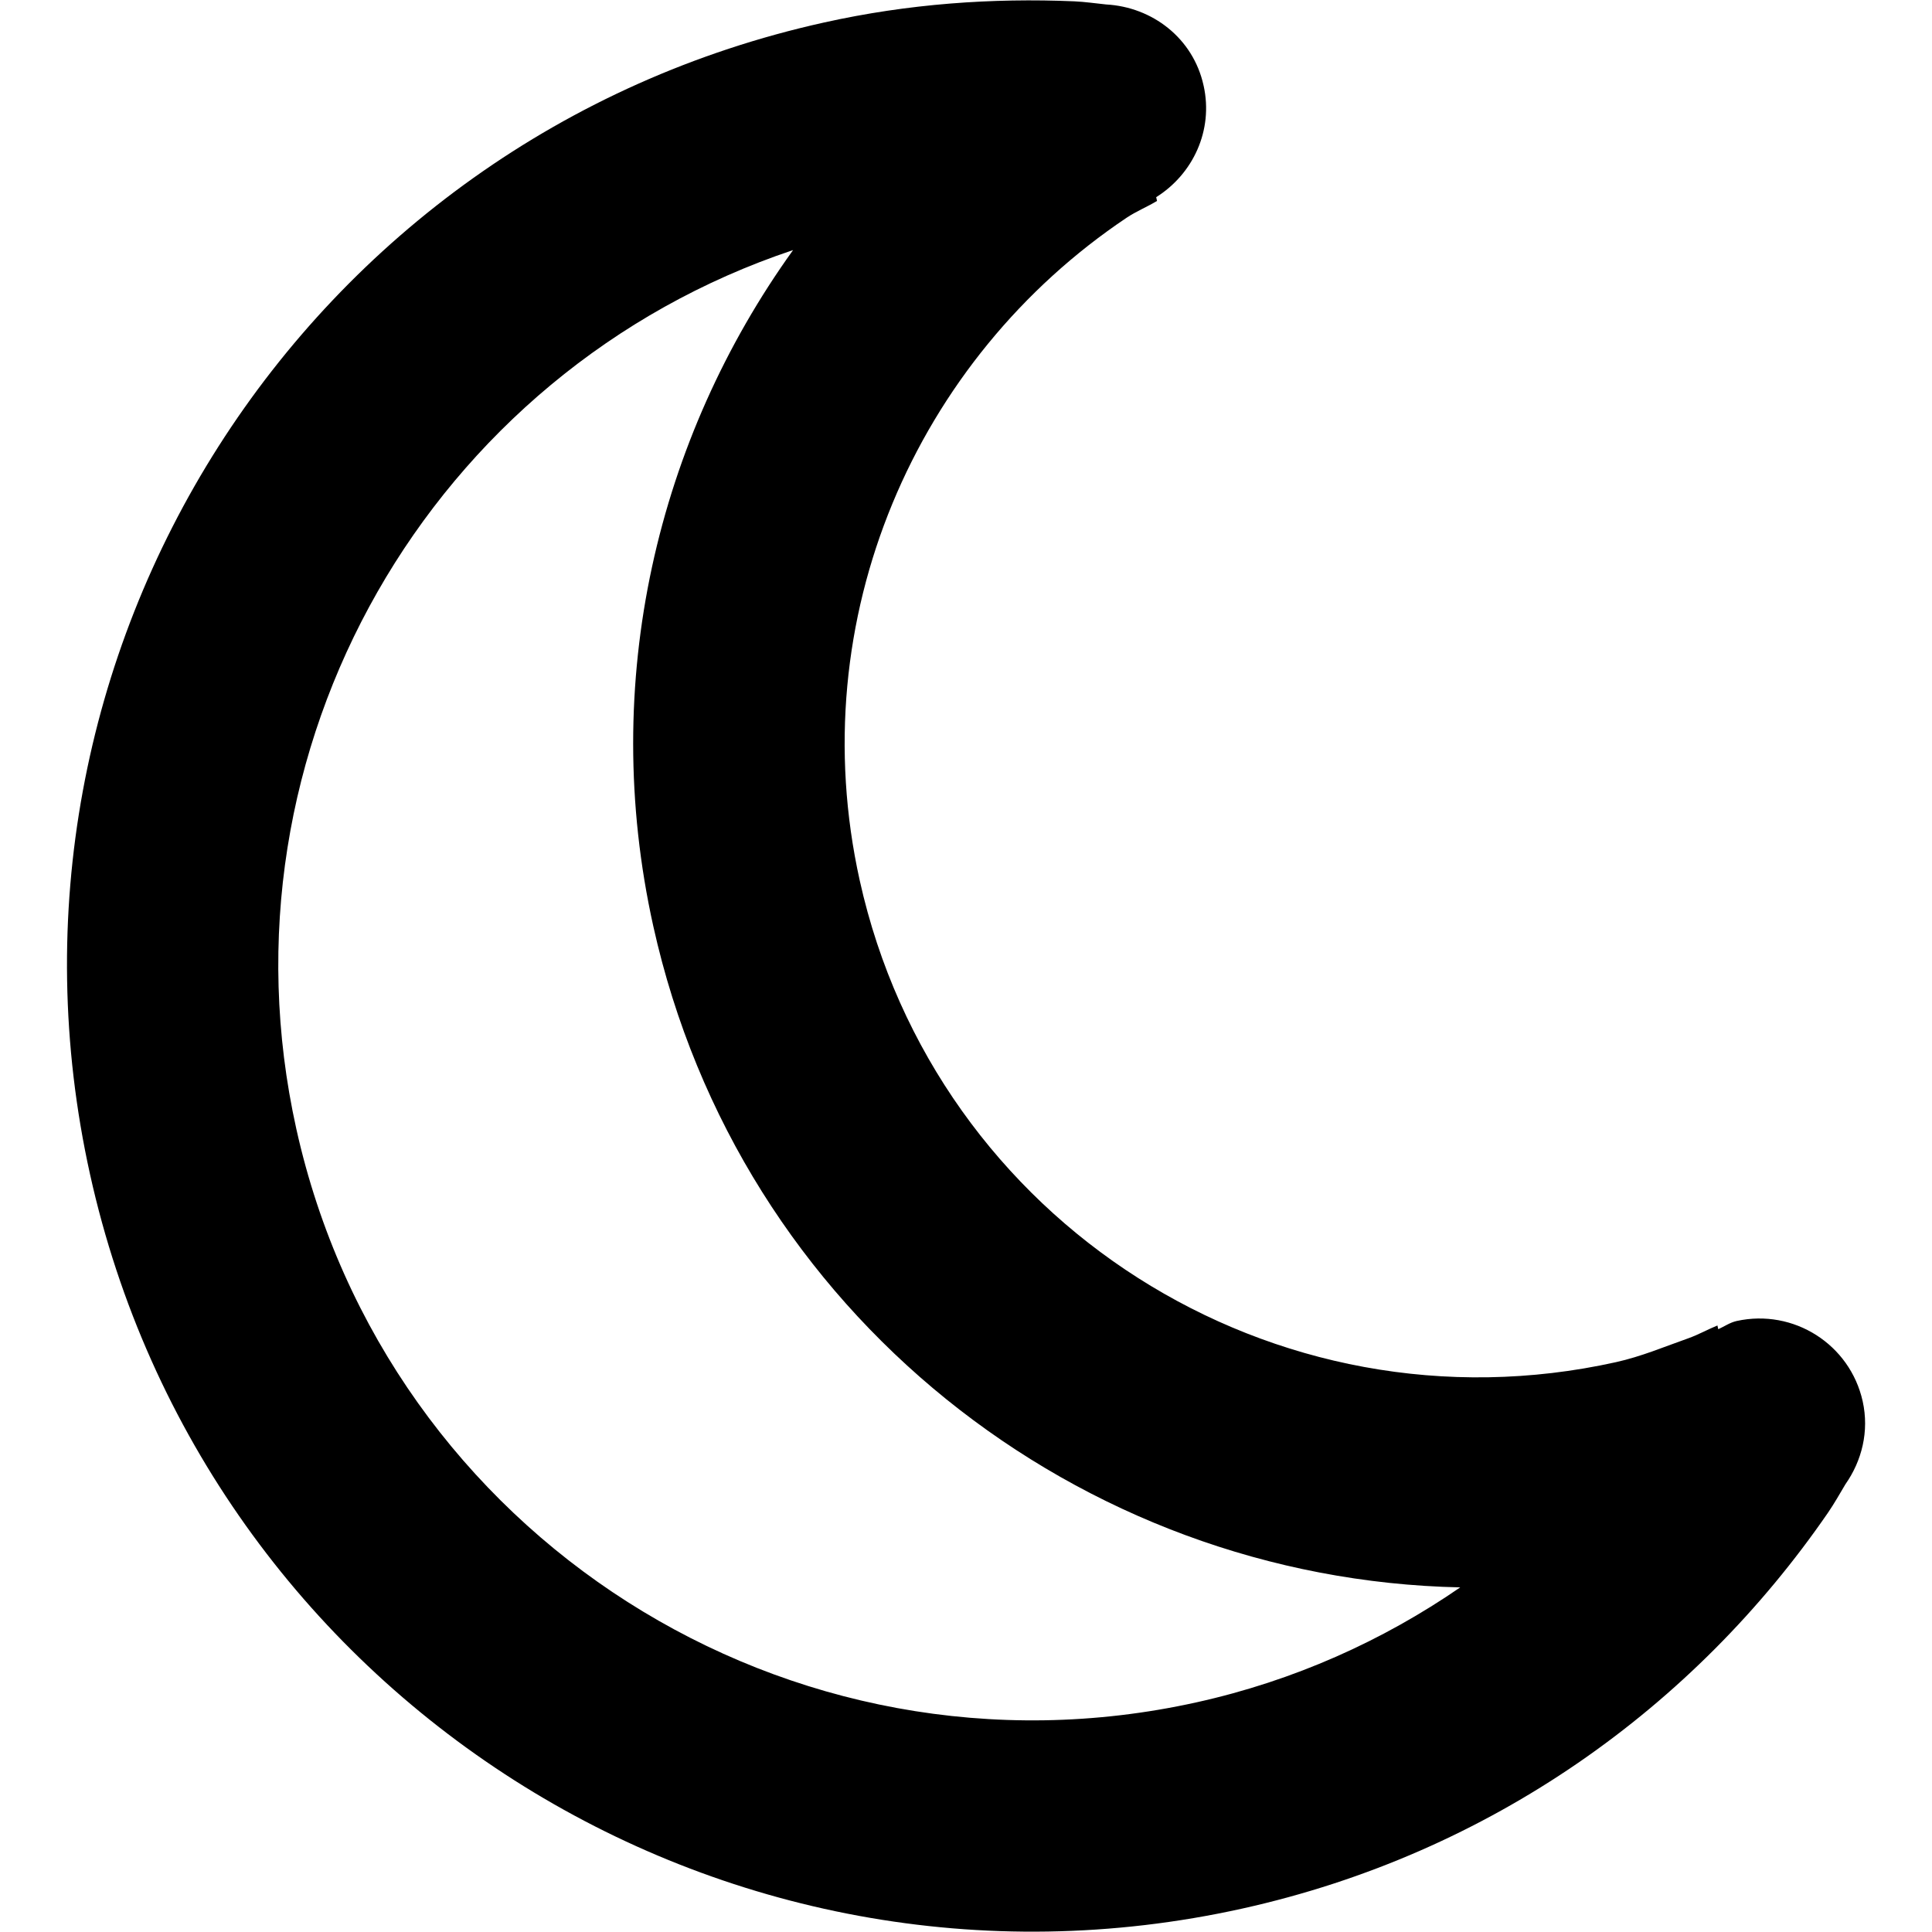 <svg xmlns="http://www.w3.org/2000/svg" viewBox="0 0 16 16"><path d="m9.967.708s-0-.001-0-.001c-0-0,0-.001,0-.001-.087-.391-.425-.648-.806-.669-.088-.009-.175-.022-.263-.026-.681-.029-1.375.02-2.072.175C2.511,1.141-.21,5.414.746,9.727s5.228,7.035,9.542,6.079c2.057-.456,3.744-1.67,4.851-3.279.052-.076.097-.156.144-.235.136-.194.198-.438.143-.687-.105-.472-.572-.769-1.044-.665-.057.013-.101.045-.152.068l-.007-.031c-.081.033-.155.075-.238.105-.199.07-.391.152-.603.199-2.831.628-5.634-1.158-6.262-3.989-.482-2.174.467-4.322,2.212-5.49.078-.052.169-.089.25-.138l-.007-.031c.304-.191.475-.552.393-.923Zm2.126,12.438c-.642.442-1.376.773-2.184.952-3.37.747-6.707-1.379-7.455-4.749-.699-3.153,1.118-6.277,4.114-7.278-1.123,1.562-1.607,3.572-1.158,5.598.713,3.214,3.531,5.41,6.682,5.477Z"/></svg>